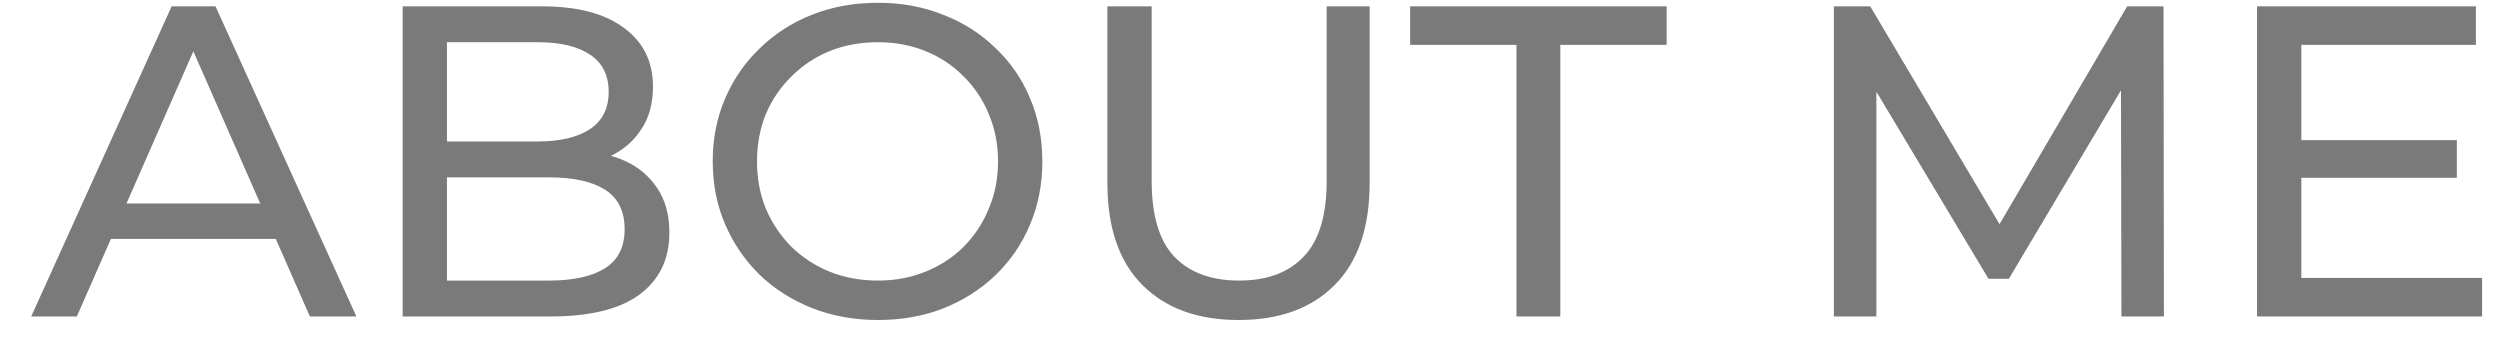 <svg width="79" height="11" viewBox="0 0 79 11" fill="none" xmlns="http://www.w3.org/2000/svg">
<path opacity="0.7" d="M0.986 10L5.424 0.2H6.81L11.262 10H9.792L5.83 0.984H6.39L2.428 10H0.986ZM2.876 7.55L3.254 6.43H8.77L9.176 7.55H2.876ZM12.724 10V0.2H17.12C18.249 0.2 19.117 0.429 19.724 0.886C20.331 1.334 20.634 1.95 20.634 2.734C20.634 3.266 20.513 3.714 20.27 4.078C20.037 4.442 19.719 4.722 19.318 4.918C18.917 5.114 18.483 5.212 18.016 5.212L18.268 4.792C18.828 4.792 19.323 4.89 19.752 5.086C20.181 5.282 20.522 5.571 20.774 5.954C21.026 6.327 21.152 6.794 21.152 7.354C21.152 8.194 20.835 8.847 20.2 9.314C19.575 9.771 18.641 10 17.4 10H12.724ZM14.124 8.866H17.344C18.119 8.866 18.711 8.735 19.122 8.474C19.533 8.213 19.738 7.802 19.738 7.242C19.738 6.673 19.533 6.257 19.122 5.996C18.711 5.735 18.119 5.604 17.344 5.604H13.998V4.47H16.994C17.703 4.47 18.254 4.339 18.646 4.078C19.038 3.817 19.234 3.425 19.234 2.902C19.234 2.379 19.038 1.987 18.646 1.726C18.254 1.465 17.703 1.334 16.994 1.334H14.124V8.866ZM27.744 10.112C26.997 10.112 26.302 9.986 25.658 9.734C25.023 9.482 24.472 9.132 24.006 8.684C23.539 8.227 23.175 7.695 22.914 7.088C22.652 6.481 22.522 5.819 22.522 5.1C22.522 4.381 22.652 3.719 22.914 3.112C23.175 2.505 23.539 1.978 24.006 1.53C24.472 1.073 25.023 0.718 25.658 0.466C26.292 0.214 26.988 0.088 27.744 0.088C28.49 0.088 29.176 0.214 29.802 0.466C30.436 0.709 30.987 1.059 31.454 1.516C31.93 1.964 32.294 2.491 32.546 3.098C32.807 3.705 32.938 4.372 32.938 5.1C32.938 5.828 32.807 6.495 32.546 7.102C32.294 7.709 31.93 8.241 31.454 8.698C30.987 9.146 30.436 9.496 29.802 9.748C29.176 9.991 28.49 10.112 27.744 10.112ZM27.744 8.866C28.285 8.866 28.784 8.773 29.242 8.586C29.708 8.399 30.11 8.138 30.446 7.802C30.791 7.457 31.057 7.055 31.244 6.598C31.44 6.141 31.538 5.641 31.538 5.1C31.538 4.559 31.44 4.059 31.244 3.602C31.057 3.145 30.791 2.748 30.446 2.412C30.11 2.067 29.708 1.801 29.242 1.614C28.784 1.427 28.285 1.334 27.744 1.334C27.193 1.334 26.684 1.427 26.218 1.614C25.76 1.801 25.359 2.067 25.014 2.412C24.668 2.748 24.398 3.145 24.202 3.602C24.015 4.059 23.922 4.559 23.922 5.1C23.922 5.641 24.015 6.141 24.202 6.598C24.398 7.055 24.668 7.457 25.014 7.802C25.359 8.138 25.76 8.399 26.218 8.586C26.684 8.773 27.193 8.866 27.744 8.866ZM39.137 10.112C37.849 10.112 36.837 9.743 36.099 9.006C35.362 8.269 34.993 7.191 34.993 5.772V0.2L36.393 0.2V5.716C36.393 6.808 36.631 7.606 37.107 8.11C37.593 8.614 38.274 8.866 39.151 8.866C40.038 8.866 40.719 8.614 41.195 8.11C41.681 7.606 41.923 6.808 41.923 5.716V0.2H43.281V5.772C43.281 7.191 42.913 8.269 42.175 9.006C41.447 9.743 40.435 10.112 39.137 10.112ZM47.92 10V1.418H44.56V0.2H52.666V1.418H49.306V10H47.92ZM57.95 10V0.2H59.099L63.495 7.606H62.879L67.219 0.2H68.367L68.38 10H67.037L67.022 2.314H67.344L63.48 8.81H62.837L58.944 2.314H59.294V10H57.95ZM72.596 4.428H77.636V5.618H72.596V4.428ZM72.722 8.782H78.434V10H71.322V0.2H78.238V1.418H72.722V8.782Z" fill="#424242"/>
</svg>
